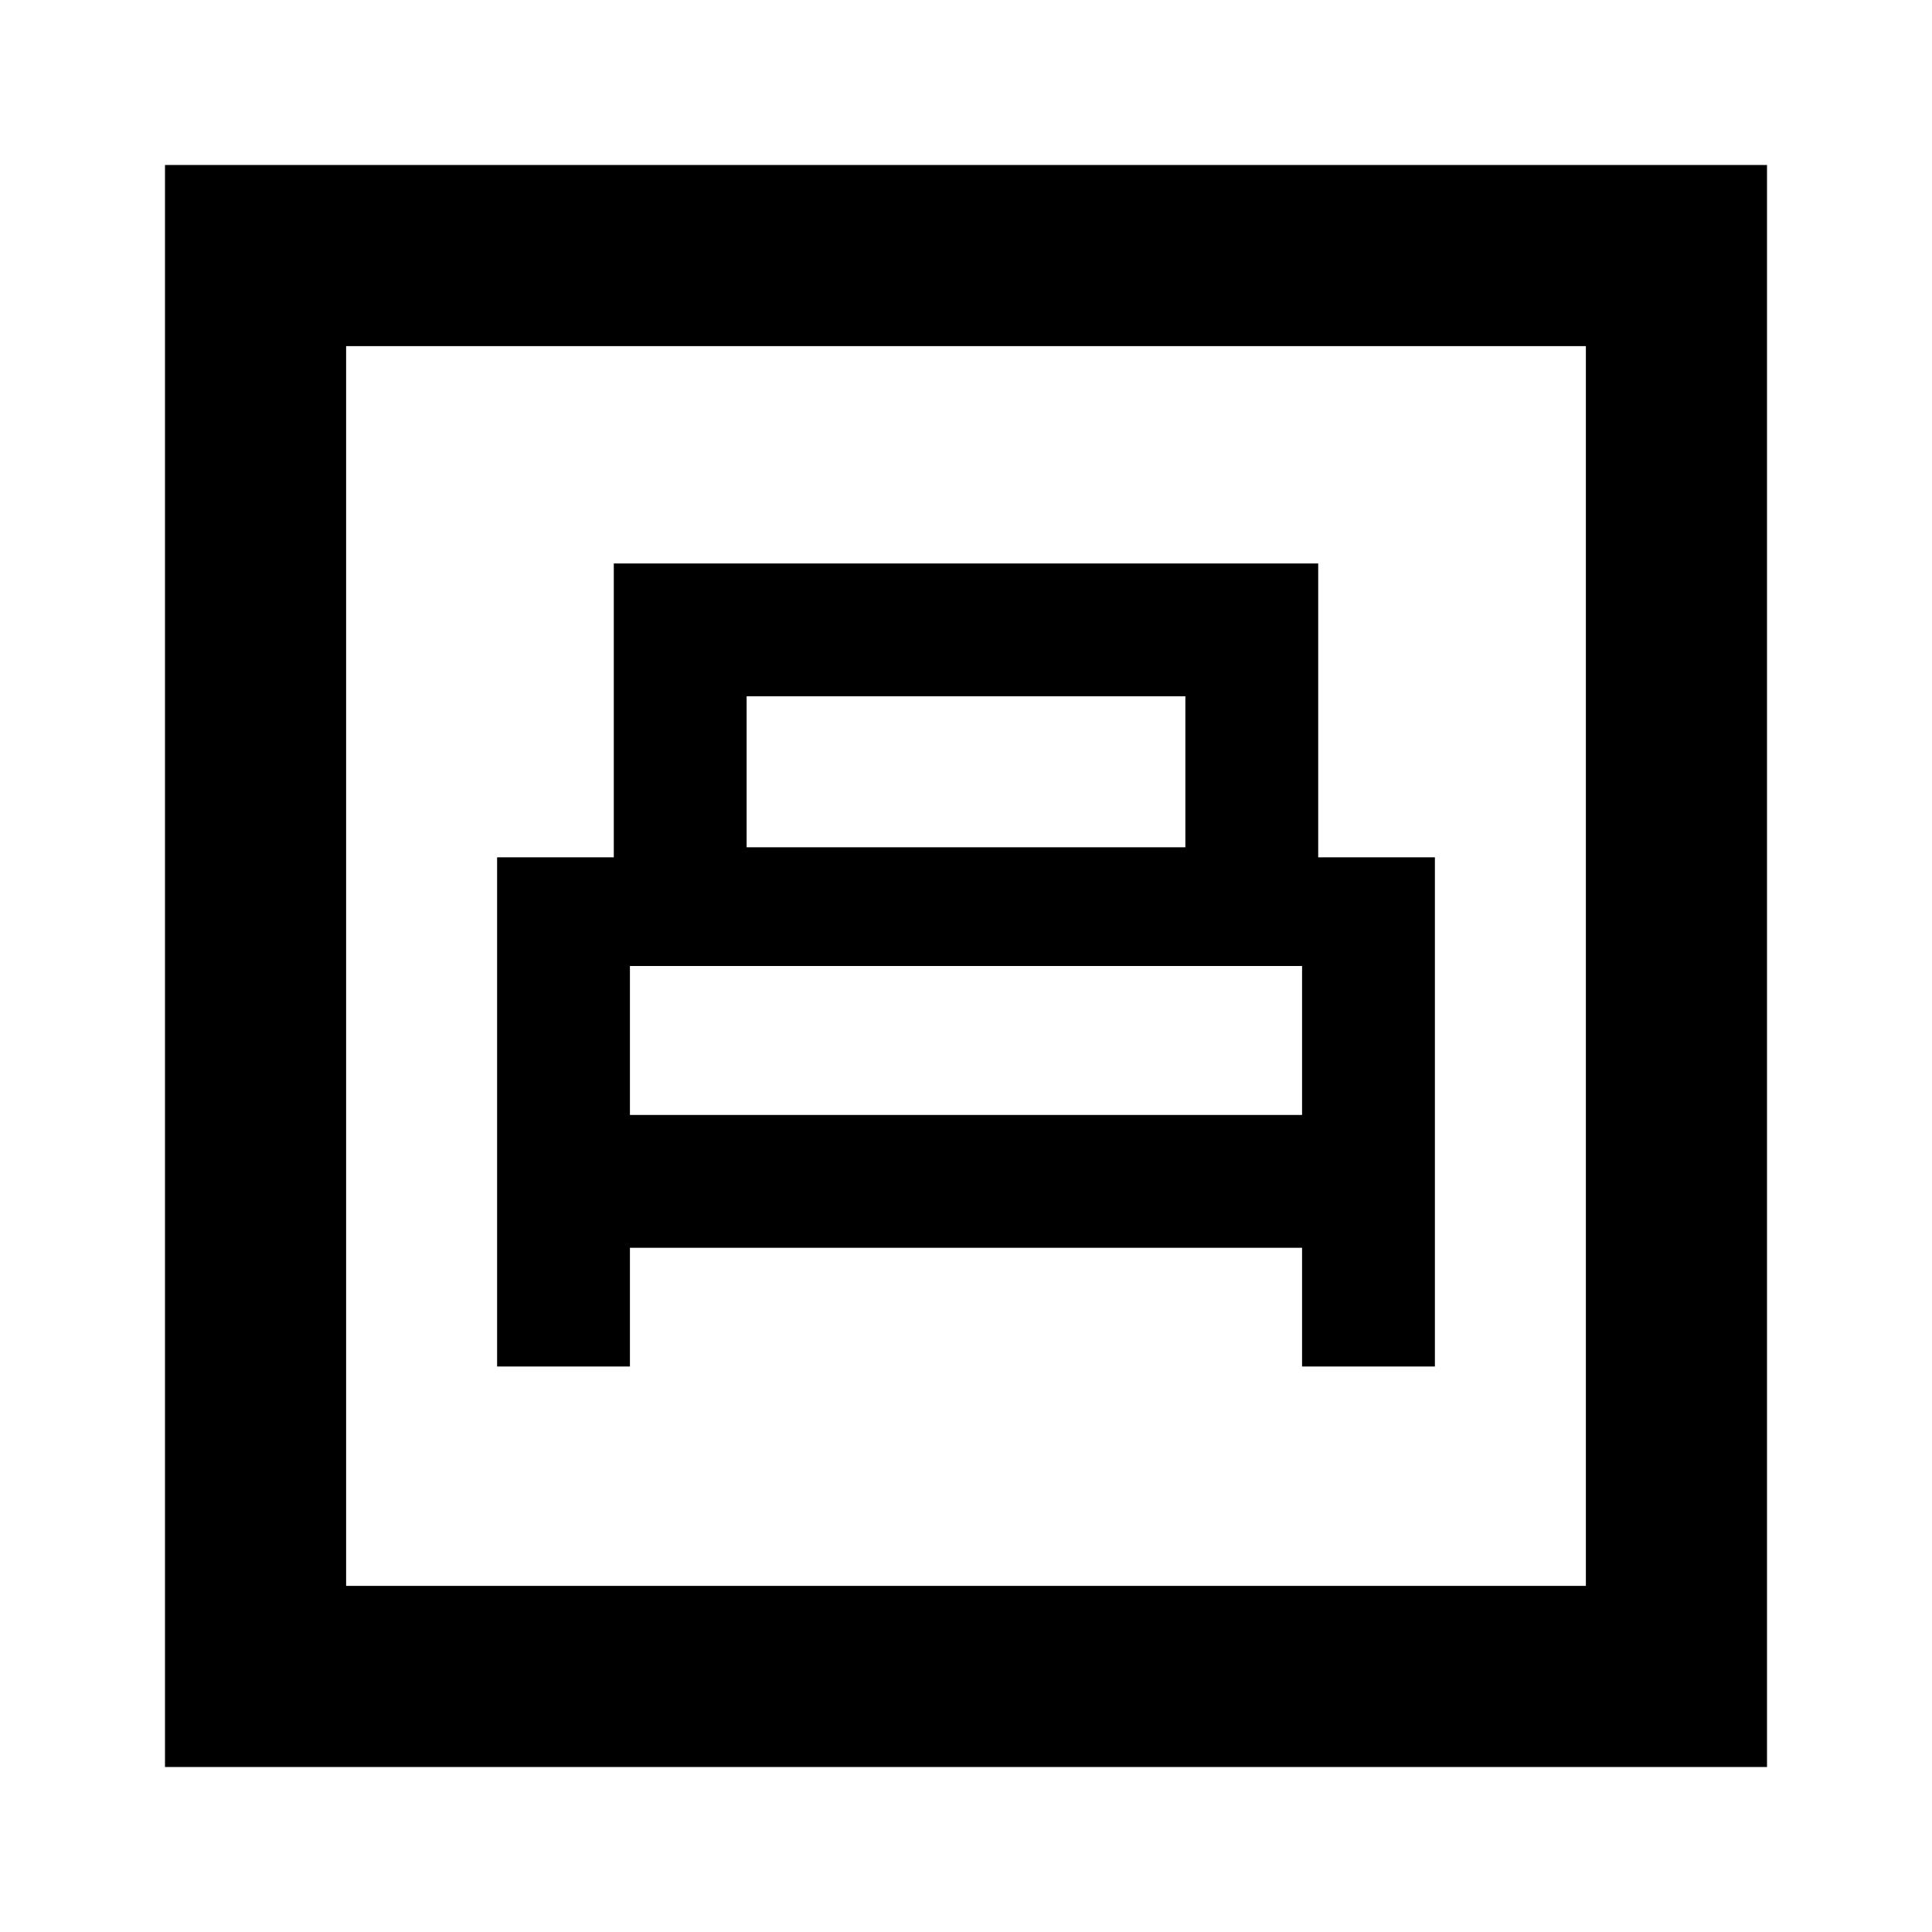 <svg xmlns="http://www.w3.org/2000/svg" height="20" width="20"><path d="M5.146 14.146H6.521V12.917H13.479V14.146H14.854V8.875H13.646V5.833H6.354V8.875H5.146ZM7.729 8.771V7.208H12.271V8.771ZM6.521 11.542V10H13.479V11.542ZM1.708 18.292V1.708H18.292V18.292ZM3.583 16.417H16.417V3.583H3.583ZM3.583 16.417V3.583V16.417Z"/></svg>